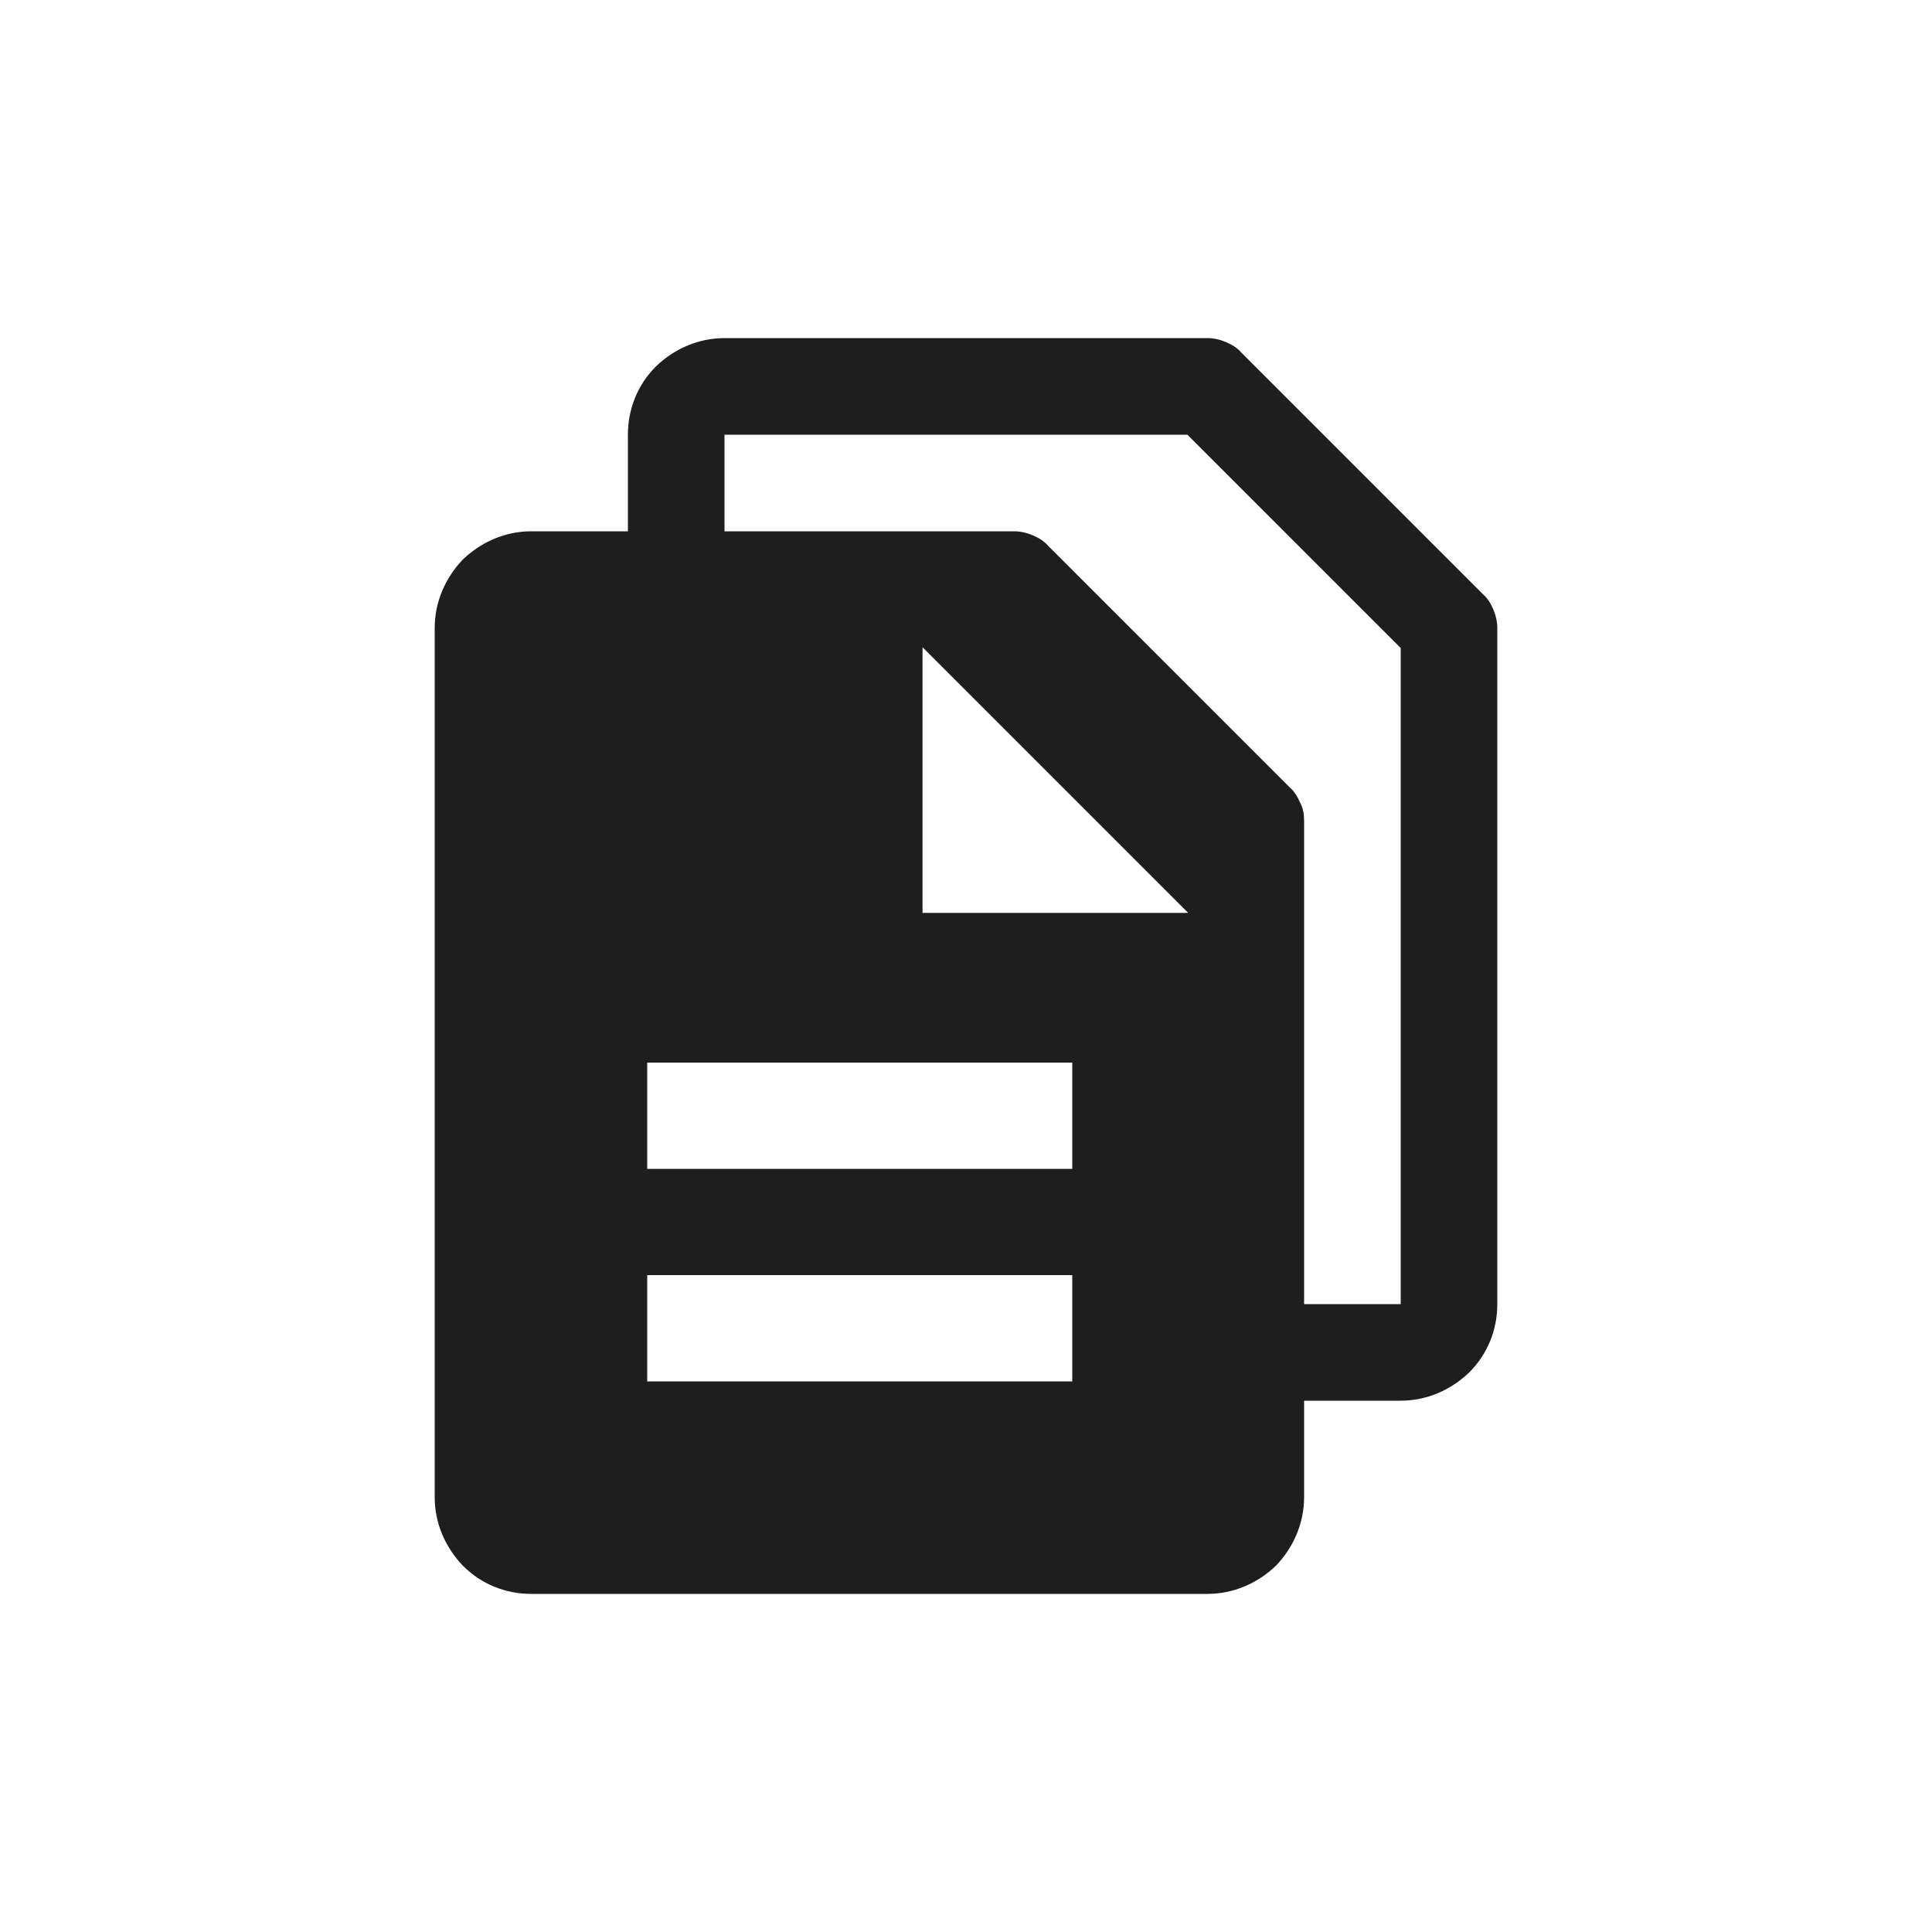 <svg width="24" height="24" viewBox="0 0 24 24" fill="none" xmlns="http://www.w3.org/2000/svg">
<path fill-rule="evenodd" clip-rule="evenodd" d="M18.55 7.57C18.52 7.5 18.48 7.43 18.42 7.38L15.42 4.38C15.37 4.32 15.3 4.28 15.23 4.25C15.16 4.22 15.08 4.2 15 4.2H9C8.68 4.2 8.38 4.33 8.15 4.55C7.92 4.78 7.8 5.08 7.8 5.4V6.6H6.6C6.28 6.6 5.98 6.73 5.75 6.95C5.53 7.18 5.4 7.48 5.4 7.8V18.6C5.4 18.92 5.53 19.22 5.75 19.45C5.98 19.68 6.28 19.8 6.6 19.8H15C15.32 19.8 15.62 19.67 15.85 19.45C16.07 19.22 16.2 18.92 16.2 18.6V17.4H17.4C17.72 17.4 18.02 17.27 18.25 17.05C18.48 16.82 18.6 16.52 18.6 16.2V7.8C18.6 7.72 18.58 7.64 18.55 7.57ZM13.32 17.16H8.04V15.84H13.32V17.16ZM13.32 14.52H8.04V13.2H13.32V14.52ZM11.46 11.34V8.04L14.76 11.34H11.46ZM17.4 16.2H16.2V10.2C16.2 10.12 16.19 10.04 16.15 9.97C16.12 9.9 16.08 9.83 16.02 9.78L13.02 6.78C12.97 6.72 12.9 6.68 12.83 6.65C12.76 6.62 12.68 6.6 12.6 6.6H9V5.4H14.75L17.4 8.05V16.2Z" fill="#1E1E1E"/>
</svg>
